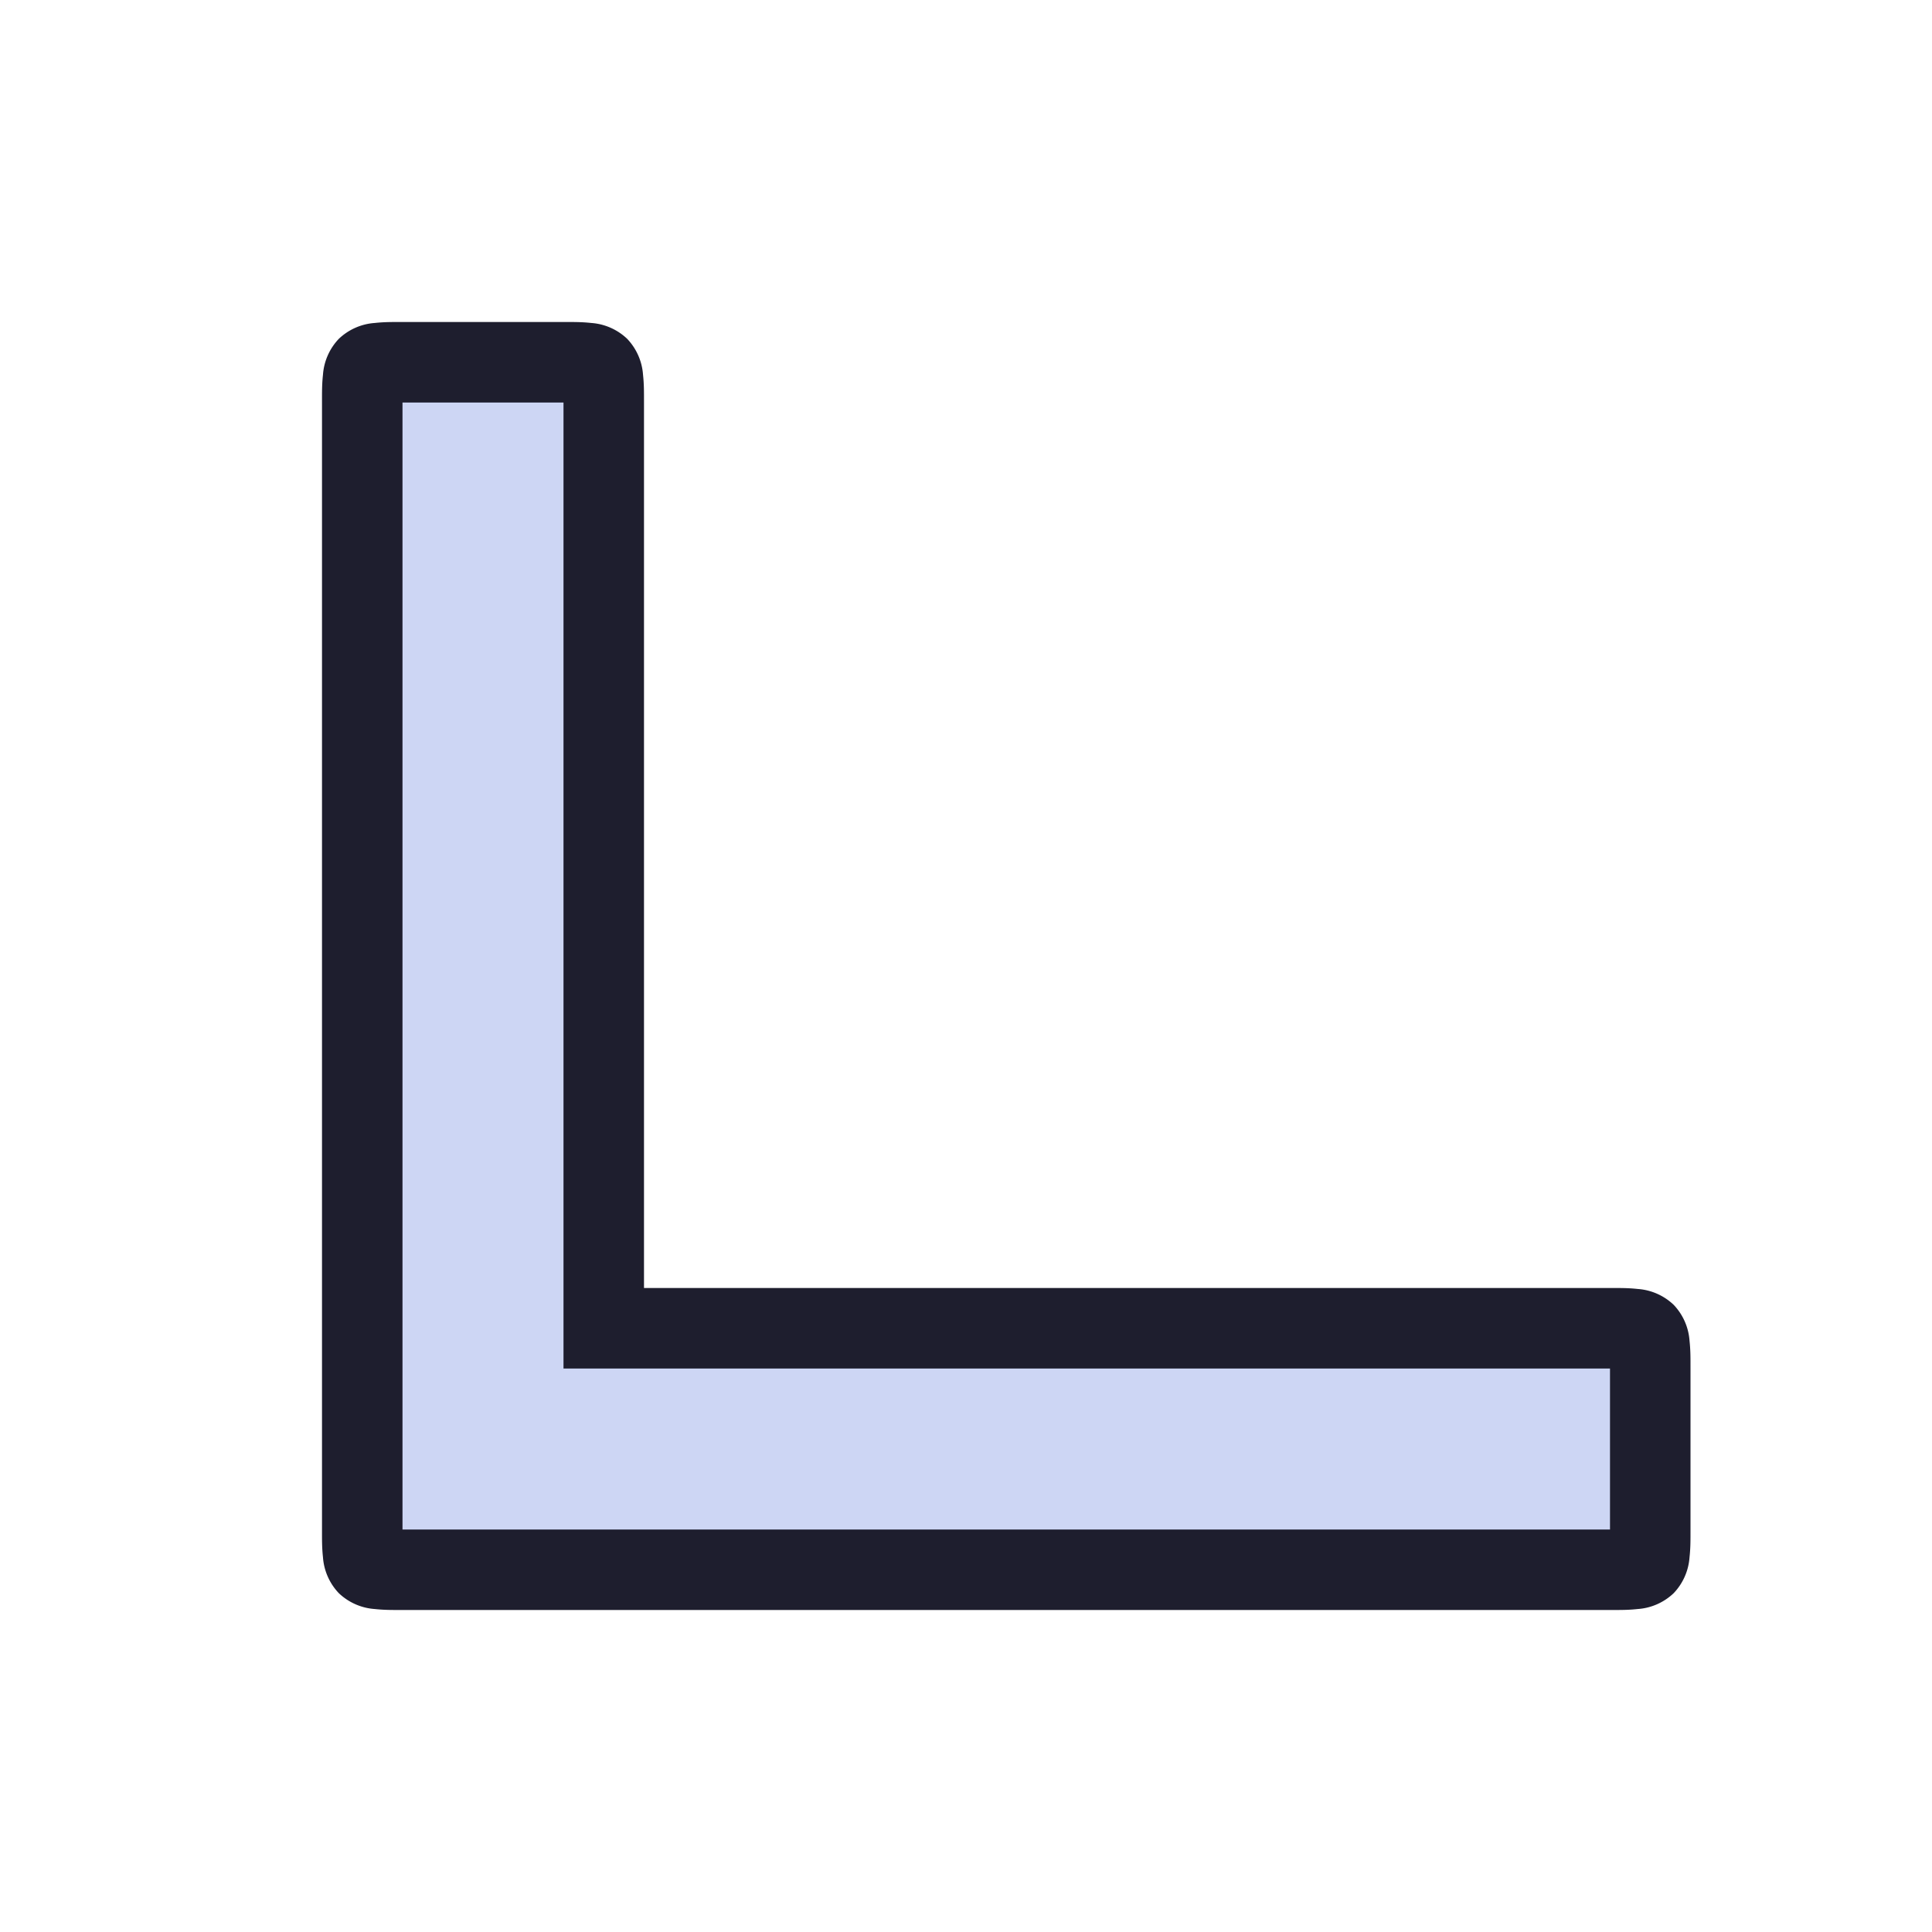 <svg viewBox="0 0 24 24"><path d="M4.5 19c0 .5 0 .5.5.5h15c.5 0 .5 0 .5-.5v-2c0-.5 0-.5-.5-.5H7.5V5c0-.5 0-.5-.5-.5H5c-.5 0-.5 0-.5.5Z" style="color:#cdd6f4;fill:#cdd6f4;fill-opacity:1;-inkscape-stroke:none"/><path d="M5 4c-.125 0-.225-.001-.344.012a.72.72 0 0 0-.447.197.72.72 0 0 0-.197.447C3.999 4.775 4 4.875 4 5v14c0 .125-.001.225.012.344a.72.72 0 0 0 .197.447.72.72 0 0 0 .447.197c.119.013.219.012.344.012h15c.125 0 .225.001.344-.012a.72.72 0 0 0 .447-.197.72.72 0 0 0 .197-.447c.013-.119.012-.219.012-.344v-2c0-.125.001-.225-.012-.344a.72.72 0 0 0-.197-.447.72.72 0 0 0-.447-.197C20.225 15.999 20.125 16 20 16H8V5c0-.125.001-.225-.012-.344a.72.72 0 0 0-.197-.447.72.72 0 0 0-.447-.197C7.225 3.999 7.125 4 7 4Zm0 1h2v12h13v2H5Z" style="color:#cdd6f4;fill:#1e1e2e;fill-opacity:1;-inkscape-stroke:none"/></svg>